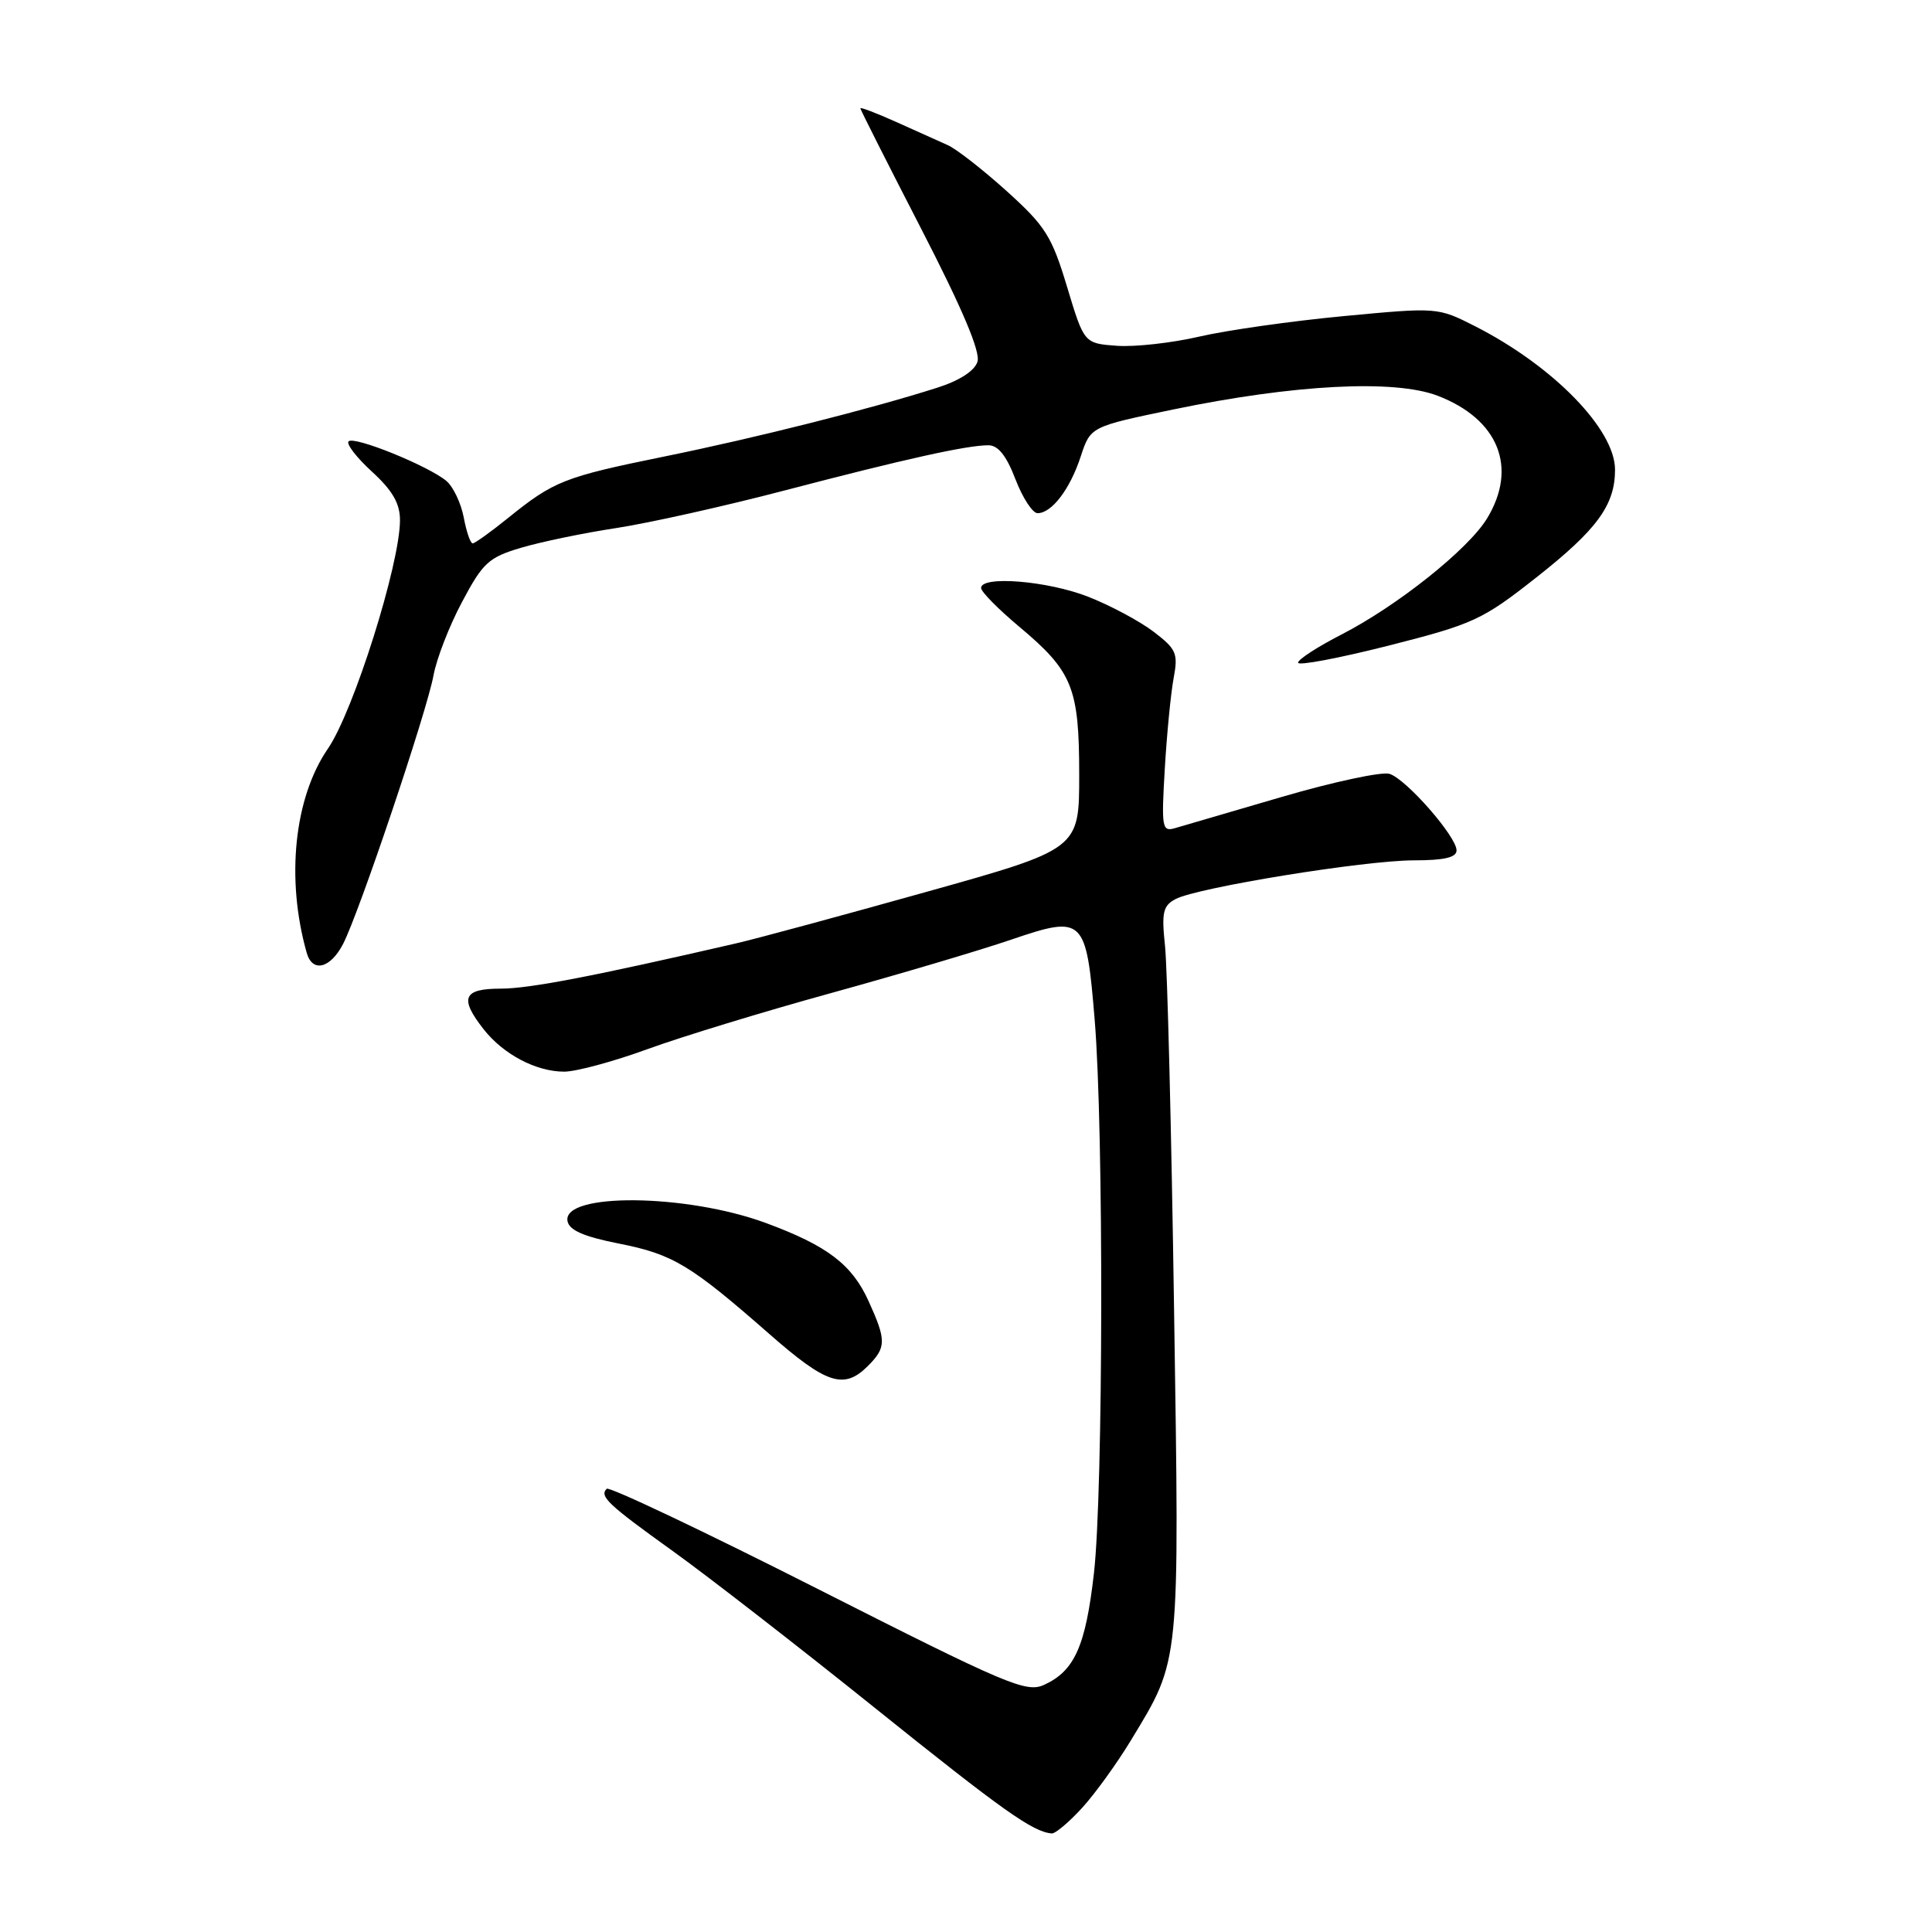 <?xml version="1.0" encoding="UTF-8" standalone="no"?>
<!DOCTYPE svg PUBLIC "-//W3C//DTD SVG 1.1//EN" "http://www.w3.org/Graphics/SVG/1.1/DTD/svg11.dtd" >
<svg xmlns="http://www.w3.org/2000/svg" xmlns:xlink="http://www.w3.org/1999/xlink" version="1.1" viewBox="0 0 256 256">
 <g >
 <path fill="currentColor"
d=" M 143.37 239.57 C 145.09 237.69 148.01 233.65 149.86 230.59 C 156.42 219.76 156.29 221.04 155.57 173.50 C 155.22 149.85 154.68 128.18 154.37 125.33 C 153.90 120.92 154.10 120.02 155.75 119.14 C 158.59 117.61 180.83 114.00 187.36 114.00 C 191.37 114.00 193.00 113.62 193.00 112.68 C 193.00 110.85 186.34 103.24 184.12 102.54 C 183.12 102.22 176.72 103.59 169.90 105.58 C 163.08 107.58 156.68 109.45 155.67 109.74 C 153.98 110.23 153.88 109.66 154.34 101.89 C 154.61 97.27 155.14 91.87 155.51 89.87 C 156.13 86.58 155.88 86.01 152.85 83.70 C 151.01 82.30 147.12 80.22 144.21 79.08 C 138.86 76.97 130.00 76.24 130.00 77.91 C 130.00 78.41 132.27 80.71 135.04 83.03 C 142.13 88.97 143.00 91.11 143.00 102.70 C 143.00 112.51 143.00 112.51 122.75 118.18 C 111.61 121.30 100.25 124.38 97.50 125.01 C 78.65 129.36 70.14 131.00 66.35 131.00 C 61.36 131.00 60.84 132.25 64.09 136.39 C 66.71 139.72 71.05 142.00 74.76 142.00 C 76.33 142.00 81.30 140.66 85.81 139.01 C 90.31 137.37 101.31 134.01 110.25 131.55 C 119.19 129.08 129.85 125.92 133.95 124.52 C 143.61 121.23 143.93 121.53 145.05 135.13 C 146.26 149.65 146.19 197.69 144.95 208.48 C 143.85 218.13 142.38 221.42 138.33 223.26 C 135.98 224.33 133.38 223.22 108.37 210.55 C 93.31 202.92 80.72 196.95 80.39 197.27 C 79.40 198.27 80.54 199.35 89.17 205.54 C 93.74 208.82 105.82 218.19 115.99 226.36 C 132.92 239.95 136.87 242.75 139.37 242.94 C 139.84 242.97 141.64 241.46 143.37 239.57 Z  M 115.00 181.00 C 117.45 178.55 117.46 177.61 115.09 172.40 C 112.89 167.55 109.64 165.07 101.50 162.06 C 90.95 158.16 74.47 158.00 75.20 161.81 C 75.43 163.02 77.36 163.86 82.01 164.78 C 89.18 166.20 91.48 167.59 101.93 176.75 C 109.53 183.42 111.83 184.17 115.00 181.00 Z  M 45.46 125.08 C 47.59 120.96 56.56 94.31 57.44 89.50 C 57.84 87.30 59.54 82.91 61.23 79.75 C 63.98 74.56 64.76 73.85 69.05 72.58 C 71.68 71.80 77.35 70.62 81.66 69.97 C 85.97 69.31 96.03 67.07 104.00 64.98 C 119.94 60.81 128.11 59.00 130.97 59.00 C 132.26 59.00 133.36 60.39 134.55 63.50 C 135.50 65.97 136.82 68.00 137.48 68.00 C 139.36 68.00 141.78 64.83 143.20 60.49 C 144.50 56.53 144.50 56.53 155.50 54.25 C 171.46 50.94 184.74 50.25 190.47 52.43 C 198.56 55.52 201.15 61.95 197.04 68.70 C 194.55 72.79 185.16 80.27 177.75 84.08 C 174.59 85.70 172.00 87.38 172.00 87.81 C 172.00 88.24 177.39 87.22 183.99 85.55 C 195.27 82.68 196.42 82.15 203.59 76.50 C 211.63 70.17 214.00 66.92 214.00 62.24 C 214.00 56.90 205.83 48.52 195.50 43.25 C 190.50 40.71 190.50 40.71 178.00 41.89 C 171.12 42.54 162.54 43.76 158.92 44.60 C 155.30 45.44 150.39 45.99 148.00 45.82 C 143.65 45.50 143.65 45.50 141.39 38.00 C 139.37 31.30 138.52 29.95 133.40 25.33 C 130.25 22.49 126.73 19.74 125.58 19.23 C 124.44 18.71 121.36 17.33 118.75 16.16 C 116.14 14.99 114.00 14.17 114.00 14.35 C 114.00 14.52 117.63 21.71 122.07 30.33 C 127.50 40.87 129.94 46.62 129.52 47.93 C 129.14 49.14 127.13 50.44 124.20 51.37 C 115.40 54.18 100.13 58.03 88.03 60.49 C 74.74 63.20 73.40 63.73 67.33 68.63 C 65.04 70.48 62.92 72.00 62.63 72.00 C 62.33 72.00 61.80 70.45 61.45 68.57 C 61.09 66.68 60.06 64.50 59.15 63.73 C 56.80 61.75 46.93 57.74 46.19 58.48 C 45.85 58.82 47.24 60.62 49.29 62.50 C 52.00 64.98 53.00 66.71 53.00 68.92 C 53.00 74.74 46.84 94.28 43.45 99.20 C 38.98 105.71 37.86 116.44 40.64 126.25 C 41.39 128.92 43.77 128.34 45.46 125.08 Z "/>
</g>
</svg>